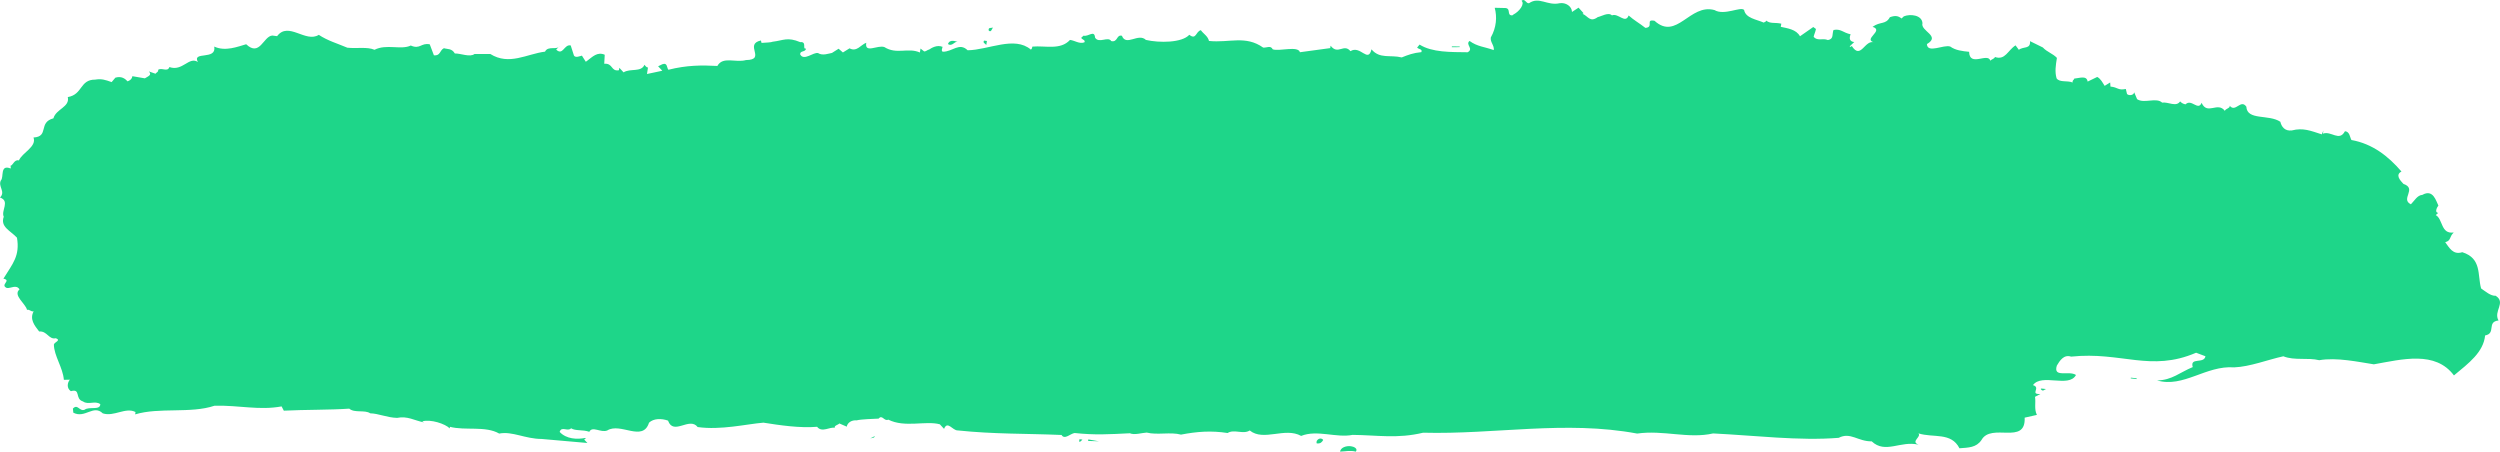 <svg width="155" height="28" viewBox="0 0 155 28" fill="none" xmlns="http://www.w3.org/2000/svg">
<path d="M-1.37726e-06 12.246C0.641 12.469 0.049 13.061 0.233 13.438C0.004 14.071 0.642 14.295 1.053 14.737C1.241 15.87 0.795 16.332 0.212 17.277C0.746 17.387 -0.032 17.655 0.426 17.857C0.667 17.889 1.014 17.619 1.211 17.943C0.778 18.302 1.607 18.845 1.673 19.209C1.861 19.174 1.897 19.335 2.086 19.302C1.825 19.786 2.131 20.171 2.428 20.553C2.931 20.508 3.019 21.073 3.464 20.97C3.81 21.106 3.368 21.21 3.341 21.361C3.348 22.064 3.901 22.785 3.959 23.549L4.331 23.54C4.174 23.726 4.12 24.072 4.394 24.253C5.033 24.072 4.62 24.733 5.147 24.89C5.477 25.127 5.89 24.818 6.219 25.058C6.214 25.464 5.529 25.182 5.246 25.404C4.918 25.527 4.821 25.013 4.52 25.332L4.546 25.587C5.277 25.967 5.79 25.061 6.372 25.628C7.068 25.856 7.783 25.224 8.402 25.546L8.38 25.692C9.865 25.24 11.816 25.654 13.303 25.154C14.836 25.119 16.068 25.455 17.459 25.197L17.597 25.462C18.89 25.396 20.481 25.419 21.655 25.336C21.976 25.623 22.624 25.394 22.954 25.626C23.443 25.631 24.008 25.895 24.62 25.909C25.259 25.775 25.695 26.073 26.29 26.191L26.177 26.126C26.691 25.974 27.617 26.277 27.883 26.562L27.895 26.462C28.834 26.711 30.109 26.39 30.95 26.881C31.771 26.724 32.542 27.21 33.587 27.216L36.42 27.465L36.216 27.249C36.278 27.201 36.341 27.21 36.29 27.153C35.782 27.251 35.115 27.228 34.698 26.779C34.821 26.393 35.187 26.785 35.407 26.554C35.686 26.731 36.131 26.625 36.538 26.772C36.721 26.39 37.253 26.85 37.649 26.689C38.468 26.171 39.854 27.432 40.239 26.207C40.526 25.934 41.013 25.936 41.418 26.078C41.757 27.03 42.748 25.816 43.255 26.477C44.686 26.681 46.28 26.292 47.333 26.205C48.347 26.366 49.603 26.552 50.66 26.461C50.959 26.847 51.459 26.446 51.751 26.527C51.718 26.371 51.963 26.348 52.04 26.254L52.499 26.453C52.538 26.207 52.807 26.032 53.11 26.063C53.368 25.991 54.167 25.969 54.475 25.954C54.704 25.679 54.814 26.145 55.075 26.017C56.094 26.535 57.393 26.066 58.271 26.307L58.532 26.59C58.741 26.055 59.064 26.698 59.376 26.686C61.661 26.924 63.565 26.873 65.817 26.968C66.004 27.289 66.374 26.873 66.631 26.847C67.892 26.982 68.758 26.926 70.052 26.862C70.336 26.989 70.788 26.835 71.097 26.82C71.748 26.986 72.579 26.77 73.221 26.946C74.231 26.754 75.095 26.689 76.112 26.847C76.521 26.587 77.074 26.953 77.484 26.689C78.344 27.388 79.665 26.464 80.671 27.027C81.653 26.628 82.852 27.163 83.862 26.963C85.389 26.977 86.634 27.213 88.233 26.828C92.679 26.946 97.05 26.049 101.504 26.881C103.128 26.648 104.689 27.221 106.213 26.873C108.762 26.996 111.581 27.345 113.999 27.145C114.734 26.768 115.185 27.375 116.045 27.364C116.896 28.162 117.83 27.302 118.949 27.571C118.433 27.37 119.148 27.09 118.942 26.869C119.873 27.163 120.974 26.777 121.486 27.793C122.04 27.751 122.528 27.756 122.849 27.285C123.456 26.183 125.609 27.63 125.529 25.895L126.287 25.724C126.104 25.354 126.233 24.962 126.17 24.604L126.503 24.428C125.818 24.461 126.566 24.034 126.045 23.877C126.59 23.128 128.272 24.069 128.711 23.249C128.275 22.951 127.275 23.454 127.524 22.667C127.694 22.383 127.95 21.955 128.409 22.111C131.527 21.782 133.331 23.085 136.158 21.869L136.738 22.088C136.655 22.581 135.755 22.128 135.951 22.759C135.166 23.078 134.654 23.579 133.737 23.586C135.375 24.064 136.767 22.643 138.521 22.777C139.506 22.737 140.619 22.295 141.567 22.09C142.259 22.368 143.092 22.157 143.791 22.333C144.868 22.143 146.224 22.442 147.179 22.588C148.941 22.275 150.99 21.732 152.145 23.276C153.065 22.513 153.969 21.844 154.078 20.798C154.775 20.67 154.16 19.949 154.908 19.87C154.575 19.28 155.396 18.764 154.732 18.338C154.419 18.357 154.099 18.066 153.829 17.884C153.594 17.054 153.884 16.022 152.661 15.636C152.082 15.825 151.852 15.348 151.603 15.018C151.987 14.911 151.84 14.691 152.131 14.414C151.318 14.53 151.471 13.582 151.018 13.337L151.165 13.2C150.925 13.176 151.1 12.839 151.18 12.744C151.041 12.479 150.86 11.697 150.188 12.082C149.874 12.101 149.7 12.441 149.476 12.666C148.799 12.345 149.882 11.699 149.013 11.401C148.803 11.18 148.496 10.838 148.891 10.634C148.072 9.683 147.097 8.914 145.789 8.681C145.692 8.515 145.688 8.161 145.388 8.135C145.032 8.804 144.538 8.094 144.02 8.287L144.051 8.09L143.951 8.33C143.25 8.106 142.794 7.907 142.095 8.087C141.66 8.143 141.453 7.858 141.382 7.551C140.67 7.069 139.316 7.487 139.273 6.614C138.926 6.119 138.601 7 138.243 6.557C138.279 6.713 137.968 6.735 137.944 6.877C137.493 6.273 136.857 7.168 136.499 6.374C136.288 6.904 135.867 6.1 135.506 6.468C135.383 6.453 135.271 6.397 135.167 6.288C134.923 6.655 134.428 6.304 134.053 6.362C133.679 6.016 132.937 6.445 132.5 6.148L132.32 5.723C132.29 5.92 131.979 5.943 131.875 5.827L131.801 5.516C131.302 5.617 131.332 5.415 130.849 5.367L130.831 5.112L130.488 5.323C130.344 5.103 130.256 4.896 130.029 4.77L129.433 5.059C129.378 4.653 128.918 4.85 128.601 4.873C128.588 4.977 128.472 4.958 128.505 5.115C128.16 4.974 127.706 5.131 127.508 4.857C127.389 4.444 127.457 4.041 127.529 3.589C127.268 3.315 126.915 3.226 126.655 2.942L125.861 2.552C125.903 3.067 125.449 2.862 125.169 3.089L124.964 2.812C124.485 3.114 124.323 3.758 123.685 3.533C123.669 3.639 123.477 3.671 123.4 3.762C123.244 3.238 122.112 4.181 122.084 3.212C121.663 3.17 121.24 3.122 120.918 2.887C120.511 2.743 119.496 3.341 119.468 2.733C120.35 2.221 119.051 1.933 119.193 1.434C119.159 0.929 118.437 0.85 118.038 1.013L117.896 1.146C117.68 0.975 117.498 0.951 117.172 1.068C116.91 1.545 116.586 1.312 116.099 1.663C116.856 1.898 115.42 2.451 116.242 2.642C115.615 2.372 115.388 3.768 114.804 2.839C114.797 2.889 114.727 2.933 114.677 2.875L114.963 2.607C114.666 2.574 114.639 2.372 114.738 2.127C114.265 2.026 114.126 1.764 113.678 1.86C113.577 2.105 113.709 2.423 113.331 2.483C112.99 2.345 112.707 2.567 112.446 2.289C112.471 2.137 112.553 1.994 112.59 1.797L112.423 1.675L111.599 2.249C111.361 1.815 110.82 1.756 110.407 1.663L110.441 1.468C110.028 1.374 109.764 1.492 109.495 1.27C109.543 1.325 109.418 1.355 109.352 1.401C108.895 1.199 108.231 1.131 108.133 0.616C107.922 0.386 106.909 0.987 106.298 0.624C104.769 0.2 103.957 2.543 102.579 1.288C101.983 1.169 102.567 1.689 102.014 1.729C101.635 1.431 101.298 1.249 100.976 0.96C100.768 1.502 100.333 0.79 99.939 0.954C99.73 0.732 99.256 1.028 99.063 1.059C98.575 1.413 98.463 0.999 98.12 0.857L98.181 0.818L97.87 0.475L97.464 0.742C97.458 0.388 97.071 0.138 96.698 0.2C95.935 0.374 95.423 -0.237 94.799 0.2C94.611 0.235 94.548 -0.131 94.333 0.051C94.55 0.222 94.229 0.696 93.825 0.906L93.76 0.954C93.394 0.958 93.7 0.538 93.342 0.498L92.672 0.482C92.826 1.052 92.778 1.706 92.43 2.324C92.383 2.62 92.657 2.809 92.613 3.106C92.034 2.895 91.603 2.897 91.112 2.539C90.832 2.764 91.398 3.023 90.994 3.24C89.959 3.226 88.793 3.258 88.013 2.764L87.862 2.95C87.961 3.063 88.214 3.038 88.122 3.233C87.626 3.279 87.3 3.402 86.907 3.561C86.201 3.384 85.541 3.671 85.032 3.058C84.822 3.942 84.342 2.779 83.729 3.173C83.317 2.668 82.952 3.44 82.497 2.832L82.473 2.983L80.596 3.238C80.479 2.819 79.316 3.2 78.91 3.058C78.774 2.794 78.558 2.971 78.316 2.95C77.223 2.173 76.221 2.67 74.957 2.539C74.887 2.231 74.602 2.093 74.454 1.872C74.137 1.941 74.168 2.504 73.737 2.156C73.285 2.66 71.875 2.665 71.047 2.476C70.576 2.019 69.819 2.899 69.559 2.218C69.214 2.123 69.311 2.642 68.897 2.548C68.705 2.226 68.132 2.721 67.894 2.334C67.855 1.829 67.474 2.295 67.179 2.211L67.034 2.345C67.078 2.456 67.318 2.48 67.234 2.625C66.913 2.743 66.638 2.506 66.339 2.476C65.745 3.122 64.817 2.819 64.006 2.889C63.998 2.935 63.983 3.036 63.915 3.076C62.898 2.209 61.282 3.101 59.995 3.117C59.464 2.605 59.062 3.217 58.45 3.207C58.34 3.144 58.422 2.998 58.439 2.904C58.094 2.761 57.753 2.973 57.614 3.067C57.485 3.096 57.412 3.2 57.293 3.185L57.073 3.01L57.033 3.255C56.294 2.925 55.6 3.404 54.83 2.918C54.418 2.771 53.593 3.344 53.708 2.652C53.381 2.764 53.12 3.245 52.672 2.996L52.26 3.253L51.993 3.021L51.583 3.281C51.394 3.313 51.001 3.473 50.724 3.293C50.435 3.21 49.846 3.806 49.611 3.375C49.592 3.117 49.938 3.255 49.976 3.01C49.717 3.079 50.051 2.567 49.614 2.612C48.811 2.279 48.586 2.506 47.904 2.587C47.838 2.63 47.465 2.644 47.214 2.66L47.178 2.509C46.102 2.745 47.538 3.707 46.251 3.724C45.608 3.907 44.82 3.469 44.477 4.089C43.504 4.037 42.584 4.038 41.441 4.325C41.334 4.212 41.394 3.863 41.068 3.982L40.804 4.109L41.063 4.386L40.113 4.588L40.174 4.189C40.057 4.174 40.009 4.07 39.956 4.017C39.757 4.499 39.065 4.222 38.661 4.487L38.399 4.202L38.374 4.354C37.867 4.448 38.02 3.909 37.463 3.952L37.493 3.394C37.033 3.192 36.735 3.522 36.385 3.784L36.319 3.828L36.079 3.45C35.948 3.478 35.684 3.604 35.585 3.445L35.384 2.817C34.972 2.726 34.908 3.476 34.482 3.076L34.704 2.849C34.536 3.132 33.978 2.814 33.792 3.202C32.667 3.341 31.566 4.08 30.398 3.346L29.423 3.346C29.14 3.568 28.571 3.306 28.199 3.315C28.01 2.99 27.751 3.061 27.524 2.988C27.255 3.114 27.319 3.473 26.902 3.43L26.645 2.748C26.108 2.637 26.039 3.082 25.47 2.822C24.874 3.114 23.959 2.708 23.22 3.087C22.763 2.887 22.13 3.023 21.535 2.957C20.898 2.688 20.319 2.526 19.765 2.16C18.95 2.68 17.883 1.307 17.18 2.242L16.881 2.203C16.325 2.249 16.11 3.544 15.262 2.743C14.748 2.889 13.962 3.21 13.283 2.887C13.442 3.76 11.895 3.144 12.267 3.844C11.715 3.478 11.317 4.45 10.503 4.157C10.386 4.496 10.018 4.159 9.8 4.335C9.846 4.444 9.715 4.477 9.638 4.571L9.231 4.429C9.443 4.654 9.187 4.725 8.982 4.857L8.208 4.724C8.183 4.873 8.107 4.967 7.912 5.044C7.754 4.878 7.537 4.703 7.154 4.815L6.921 5.09C6.522 4.946 6.286 4.871 5.909 4.936C4.93 4.931 5.145 5.86 4.202 6.019C4.346 6.642 3.471 6.75 3.313 7.336C2.352 7.589 3.062 8.474 2.078 8.525C2.287 9.105 1.375 9.463 1.173 9.946C0.878 9.867 0.814 10.261 0.628 10.29C0.685 10.295 0.671 10.399 0.661 10.447C-0.029 10.172 0.26 11.007 0.051 11.19C-0.134 11.575 0.366 11.885 -1.37726e-06 12.246Z" fill="#1ED689"/>
<path d="M16.706 2.897C16.773 2.851 16.841 2.812 16.906 2.817L16.922 2.718C16.796 2.704 16.723 2.803 16.706 2.897Z" fill="#1ED689"/>
<path d="M54.235 27.039L53.9 27.21C54.038 27.124 54.214 27.188 54.235 27.039Z" fill="#1ED689"/>
<path d="M59.405 2.599C59.287 2.584 58.889 2.392 58.774 2.731C59.052 2.913 59.179 2.524 59.405 2.599Z" fill="#1ED689"/>
<path d="M61.15 2.786L61.189 2.541L61.011 2.517C60.926 2.658 61.046 2.671 61.15 2.786Z" fill="#1ED689"/>
<path d="M61.298 1.888C61.452 2.055 61.5 1.759 61.572 1.711C61.439 1.749 61.269 1.681 61.298 1.888Z" fill="#1ED689"/>
<path d="M66.904 27.384C67.03 27.398 67.043 27.3 67.111 27.254L66.929 27.232L66.904 27.384Z" fill="#1ED689"/>
<path d="M68.134 27.362L67.477 27.244L67.462 27.337L68.134 27.362Z" fill="#1ED689"/>
<path d="M81.636 27.491C81.877 27.516 81.953 27.417 82.038 27.281C81.892 27.059 81.549 27.278 81.636 27.491Z" fill="#1ED689"/>
<path d="M83.084 28C83.457 27.986 83.707 27.913 84.06 28C84.21 27.812 83.931 27.685 83.749 27.665C83.448 27.632 83.122 27.749 83.084 28Z" fill="#1ED689"/>
<path d="M90.495 2.923L90.502 2.882L90.017 2.875L90.011 2.928L90.495 2.923Z" fill="#1ED689"/>
<path d="M114.213 3.084L114.601 2.569C114.295 2.587 113.742 2.978 114.213 3.084Z" fill="#1ED689"/>
<path d="M117.183 27.136C117.571 27.019 118.245 26.992 118.6 26.727C118.305 26.645 117.239 26.429 116.743 26.832C116.761 27.087 117.227 26.885 117.183 27.136Z" fill="#1ED689"/>
<path d="M126.599 24.195C126.713 24.254 126.731 24.152 126.858 24.12L126.555 24.089C126.487 24.127 126.55 24.137 126.599 24.195Z" fill="#1ED689"/>
<path d="M132.113 23.415L132.103 23.461L132.468 23.504L132.473 23.454L132.113 23.415Z" fill="#1ED689"/>
</svg>
